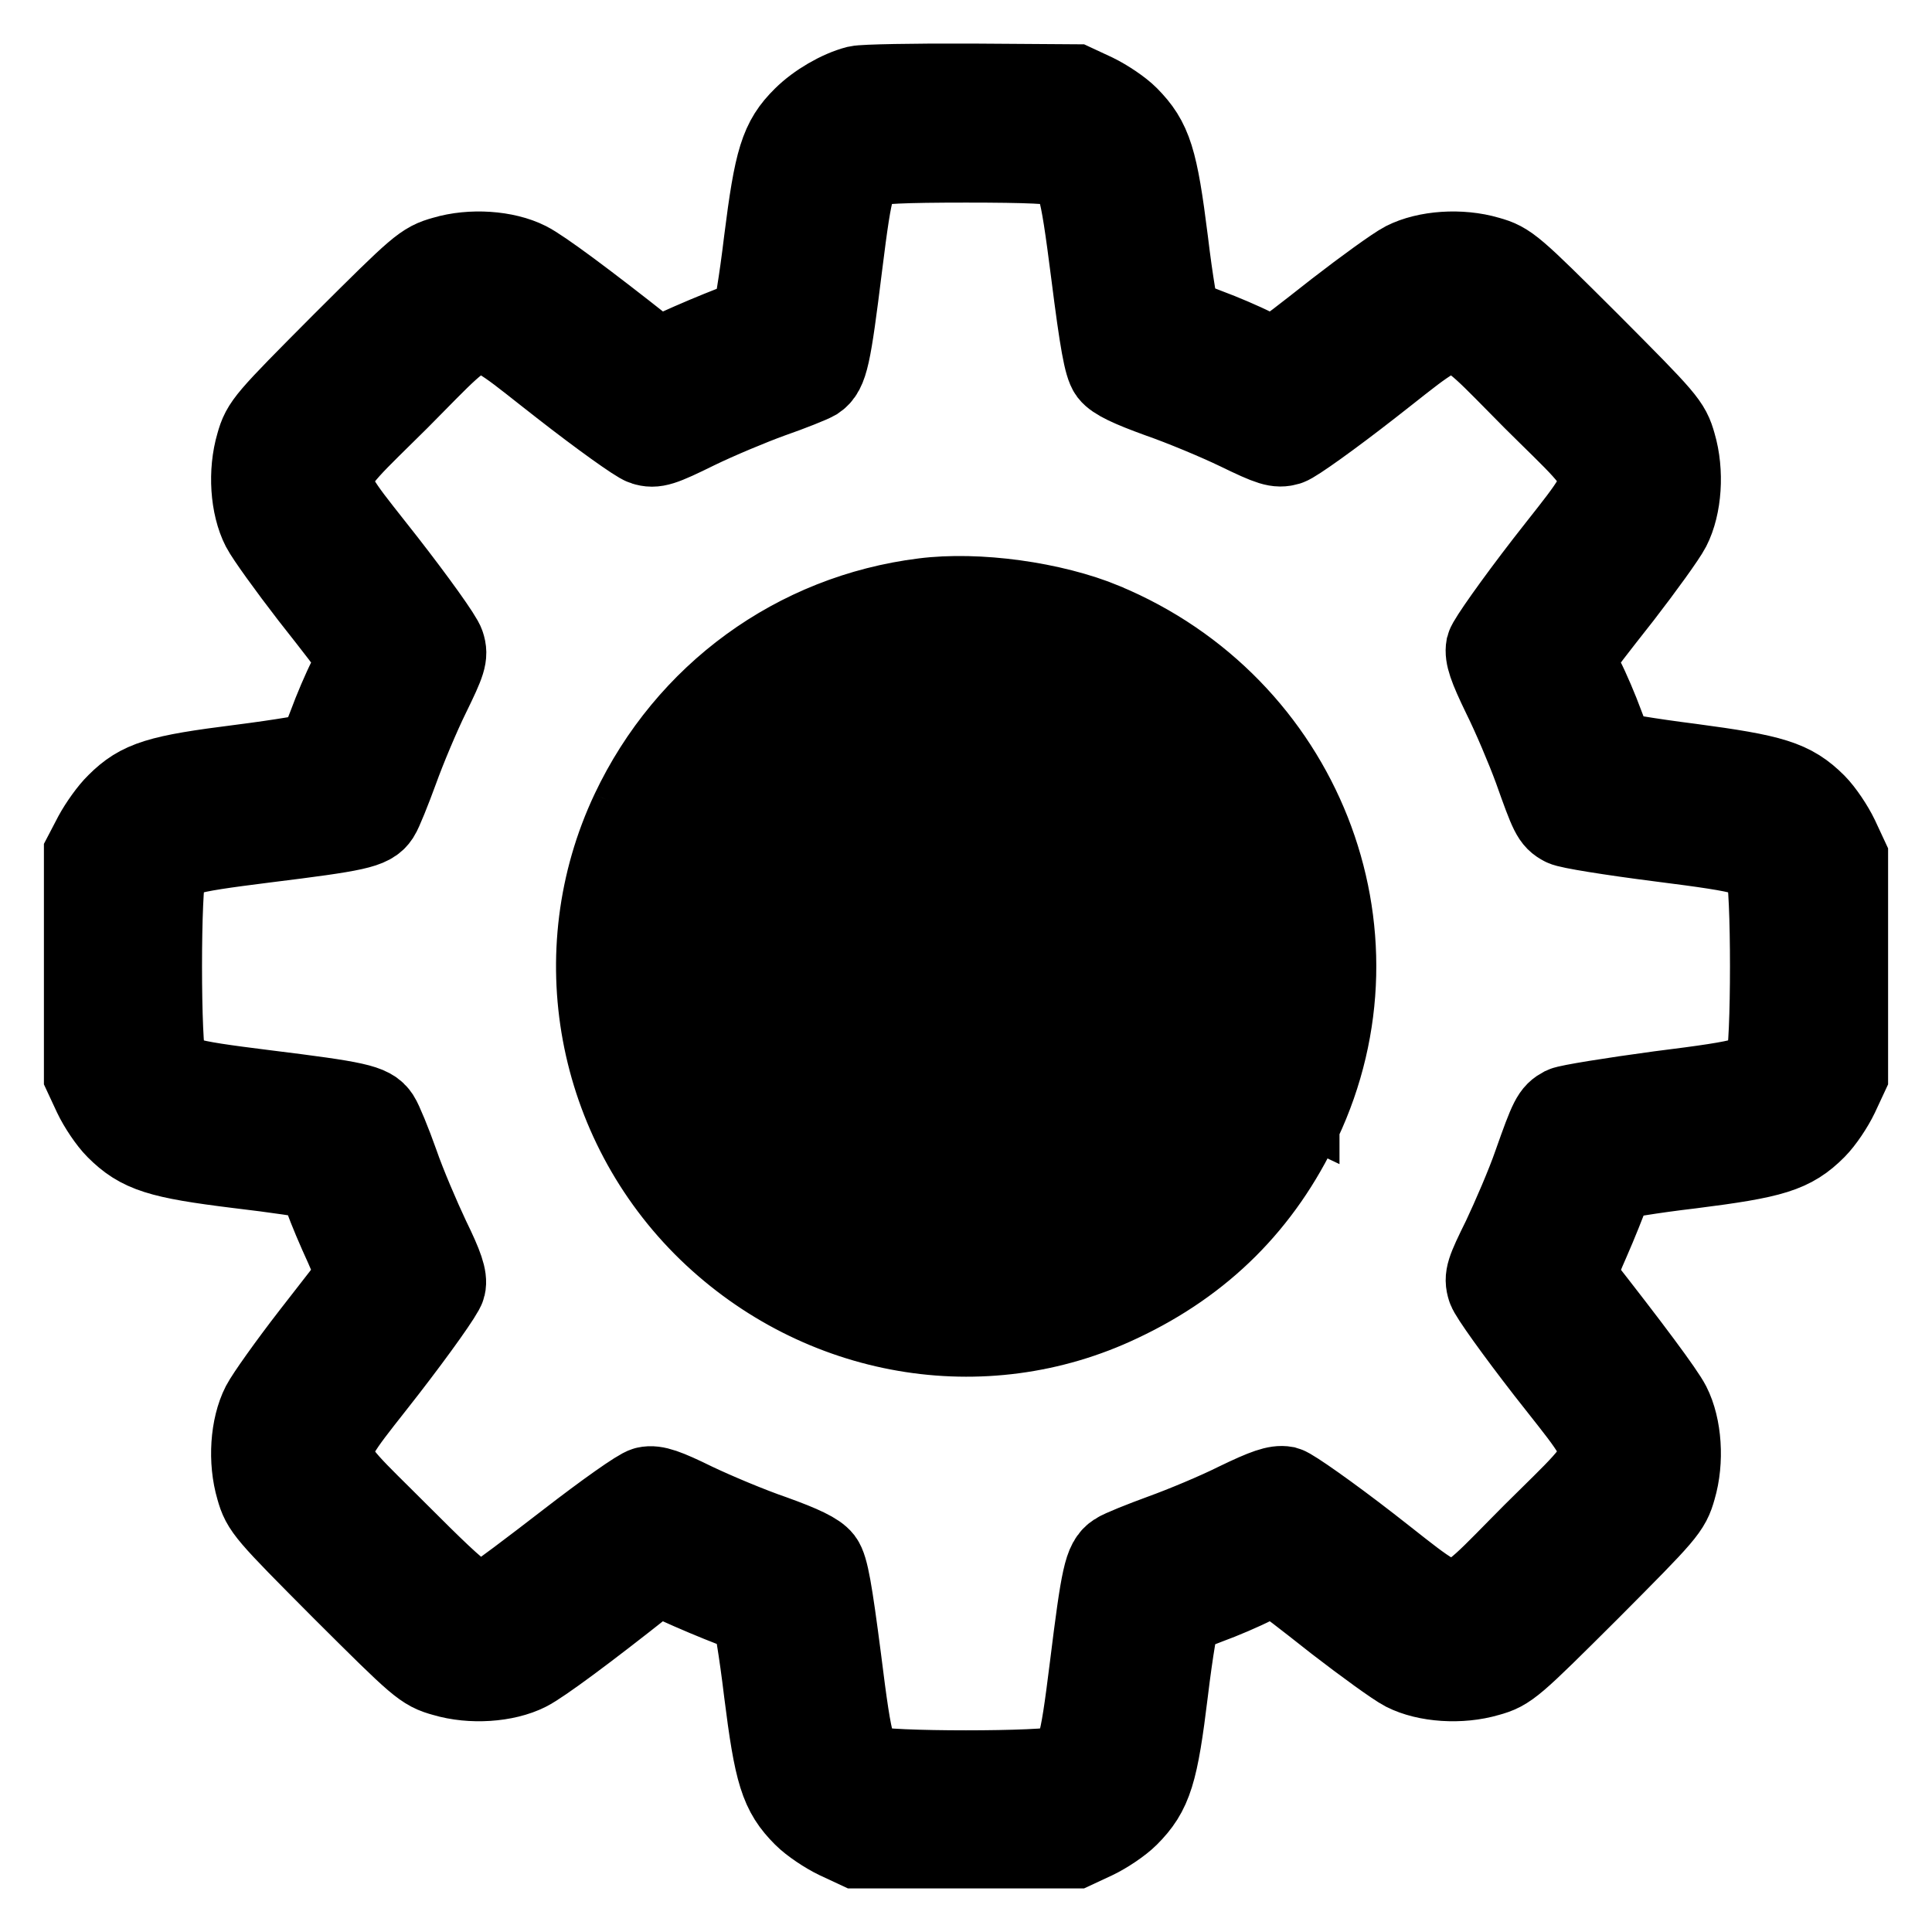 <svg width="22" height="22" viewBox="0 0 22 22" fill="none" xmlns="http://www.w3.org/2000/svg">
<mask id="path-1-outside-1_123_238" maskUnits="userSpaceOnUse" x="0" y="0.004" width="22" height="22" fill="black">
<rect fill="white" y="0.004" width="22" height="22"/>
<path d="M9.767 1.02C9.571 1.071 9.329 1.212 9.176 1.364C8.922 1.615 8.859 1.822 8.742 2.75C8.687 3.212 8.62 3.607 8.601 3.634C8.581 3.662 8.503 3.701 8.425 3.724C8.346 3.752 8.1 3.85 7.877 3.948L7.474 4.128L7.329 4.01C6.652 3.474 6.139 3.094 5.99 3.02C5.751 2.899 5.368 2.871 5.067 2.961C4.843 3.024 4.804 3.059 3.928 3.932C3.055 4.809 3.02 4.848 2.957 5.071C2.867 5.376 2.894 5.756 3.016 5.994C3.067 6.092 3.313 6.433 3.564 6.758C4.186 7.552 4.143 7.462 4.006 7.736C3.939 7.865 3.838 8.104 3.779 8.265C3.72 8.425 3.65 8.578 3.626 8.601C3.603 8.625 3.204 8.691 2.742 8.75C1.81 8.867 1.611 8.93 1.36 9.18C1.278 9.259 1.168 9.415 1.106 9.529L1 9.732V10.985V12.237L1.102 12.456C1.16 12.578 1.27 12.742 1.352 12.824C1.611 13.083 1.822 13.149 2.71 13.259C3.145 13.31 3.54 13.368 3.583 13.388C3.63 13.407 3.693 13.505 3.736 13.63C3.775 13.748 3.881 13.995 3.967 14.182C4.072 14.421 4.112 14.542 4.084 14.574C4.065 14.601 3.834 14.899 3.575 15.231C3.317 15.564 3.067 15.916 3.016 16.014C2.894 16.253 2.867 16.633 2.957 16.938C3.02 17.161 3.055 17.2 3.928 18.077C4.804 18.95 4.843 18.985 5.067 19.047C5.368 19.137 5.751 19.11 5.99 18.989C6.139 18.914 6.652 18.535 7.329 17.998L7.474 17.881L7.877 18.061C8.1 18.159 8.346 18.257 8.425 18.284C8.503 18.308 8.581 18.347 8.601 18.374C8.62 18.401 8.687 18.797 8.742 19.259C8.859 20.19 8.922 20.394 9.18 20.652C9.262 20.734 9.427 20.844 9.548 20.902L9.767 21.004H11H12.233L12.452 20.902C12.573 20.844 12.738 20.734 12.82 20.652C13.082 20.39 13.145 20.182 13.258 19.255C13.313 18.797 13.38 18.401 13.403 18.378C13.427 18.355 13.579 18.284 13.74 18.225C13.9 18.167 14.139 18.065 14.268 17.998C14.542 17.861 14.452 17.818 15.247 18.441C15.571 18.691 15.912 18.938 16.01 18.989C16.248 19.11 16.628 19.137 16.933 19.047C17.157 18.985 17.196 18.95 18.072 18.077C18.945 17.2 18.98 17.161 19.043 16.938C19.133 16.633 19.106 16.253 18.984 16.014C18.914 15.877 18.546 15.38 17.916 14.578C17.892 14.542 17.935 14.402 18.057 14.128C18.155 13.905 18.252 13.658 18.28 13.58C18.303 13.501 18.343 13.423 18.37 13.403C18.397 13.384 18.793 13.317 19.254 13.263C20.186 13.145 20.389 13.083 20.648 12.824C20.73 12.742 20.84 12.578 20.898 12.456L21 12.237V11.004V9.771L20.898 9.552C20.84 9.431 20.73 9.267 20.648 9.184C20.389 8.926 20.182 8.863 19.243 8.738C18.777 8.679 18.382 8.613 18.362 8.593C18.343 8.574 18.28 8.425 18.221 8.265C18.162 8.104 18.061 7.865 17.994 7.736C17.857 7.462 17.814 7.552 18.436 6.758C18.687 6.433 18.933 6.092 18.984 5.994C19.106 5.756 19.133 5.376 19.043 5.071C18.98 4.848 18.945 4.809 18.072 3.932C17.196 3.059 17.157 3.024 16.933 2.961C16.628 2.871 16.248 2.899 16.01 3.02C15.912 3.071 15.571 3.317 15.247 3.568C14.452 4.19 14.542 4.147 14.268 4.01C14.139 3.944 13.9 3.842 13.74 3.783C13.579 3.724 13.427 3.654 13.403 3.631C13.38 3.607 13.313 3.212 13.258 2.75C13.141 1.818 13.078 1.619 12.82 1.357C12.738 1.274 12.573 1.165 12.452 1.106L12.233 1.004L11.059 0.996C10.413 0.993 9.834 1.004 9.767 1.02ZM12.092 1.857C12.303 1.963 12.331 2.049 12.468 3.118C12.566 3.893 12.613 4.147 12.667 4.221C12.722 4.292 12.879 4.366 13.215 4.488C13.474 4.578 13.877 4.746 14.111 4.859C14.483 5.04 14.55 5.059 14.656 5.028C14.722 5.008 15.137 4.711 15.579 4.366C16.656 3.529 16.483 3.513 17.485 4.519C18.491 5.521 18.48 5.341 17.626 6.441C17.278 6.891 16.98 7.313 16.965 7.372C16.949 7.462 16.988 7.58 17.145 7.904C17.258 8.131 17.419 8.511 17.505 8.746C17.689 9.263 17.708 9.306 17.818 9.364C17.865 9.392 18.354 9.47 18.902 9.54C19.955 9.674 20.041 9.701 20.147 9.912C20.217 10.045 20.217 11.963 20.147 12.096C20.041 12.308 19.955 12.335 18.898 12.468C18.35 12.542 17.865 12.621 17.818 12.644C17.708 12.703 17.685 12.746 17.501 13.267C17.419 13.505 17.254 13.885 17.145 14.116C16.961 14.488 16.941 14.546 16.977 14.66C16.996 14.726 17.294 15.141 17.638 15.584C18.476 16.66 18.491 16.488 17.485 17.49C16.483 18.495 16.663 18.484 15.564 17.631C15.114 17.282 14.691 16.985 14.632 16.969C14.542 16.953 14.425 16.992 14.1 17.149C13.873 17.263 13.489 17.423 13.251 17.509C13.016 17.595 12.781 17.689 12.734 17.721C12.613 17.799 12.581 17.944 12.452 18.985C12.331 19.951 12.303 20.045 12.092 20.151C11.959 20.221 10.041 20.221 9.908 20.151C9.697 20.041 9.669 19.959 9.536 18.895C9.434 18.108 9.391 17.865 9.333 17.787C9.278 17.717 9.125 17.642 8.789 17.521C8.526 17.431 8.127 17.263 7.896 17.153C7.568 16.992 7.454 16.953 7.364 16.973C7.301 16.985 6.91 17.263 6.495 17.584C6.076 17.908 5.685 18.202 5.626 18.233C5.395 18.351 5.321 18.3 4.503 17.482C3.513 16.488 3.524 16.664 4.374 15.568C4.722 15.118 5.02 14.699 5.031 14.64C5.051 14.558 5.008 14.429 4.855 14.116C4.746 13.885 4.581 13.501 4.499 13.263C4.413 13.02 4.315 12.785 4.284 12.738C4.205 12.617 4.061 12.585 3.02 12.456C2.053 12.335 1.959 12.308 1.853 12.096C1.783 11.963 1.783 10.045 1.853 9.912C1.959 9.701 2.053 9.674 3.02 9.552C4.061 9.423 4.205 9.392 4.284 9.27C4.315 9.223 4.409 8.989 4.495 8.754C4.581 8.515 4.742 8.131 4.855 7.901C5.039 7.525 5.059 7.462 5.023 7.353C5.004 7.282 4.706 6.867 4.362 6.425C3.524 5.349 3.509 5.521 4.515 4.519C5.517 3.513 5.344 3.529 6.421 4.366C6.863 4.711 7.278 5.008 7.344 5.028C7.454 5.063 7.521 5.043 7.916 4.848C8.159 4.73 8.542 4.57 8.769 4.488C8.996 4.409 9.219 4.319 9.266 4.292C9.387 4.21 9.419 4.065 9.548 3.024C9.669 2.057 9.697 1.963 9.908 1.857C9.975 1.822 10.284 1.807 11 1.807C11.716 1.807 12.025 1.822 12.092 1.857Z"/>
</mask>
<path d="M9.767 1.02C9.571 1.071 9.329 1.212 9.176 1.364C8.922 1.615 8.859 1.822 8.742 2.75C8.687 3.212 8.62 3.607 8.601 3.634C8.581 3.662 8.503 3.701 8.425 3.724C8.346 3.752 8.1 3.85 7.877 3.948L7.474 4.128L7.329 4.01C6.652 3.474 6.139 3.094 5.99 3.02C5.751 2.899 5.368 2.871 5.067 2.961C4.843 3.024 4.804 3.059 3.928 3.932C3.055 4.809 3.02 4.848 2.957 5.071C2.867 5.376 2.894 5.756 3.016 5.994C3.067 6.092 3.313 6.433 3.564 6.758C4.186 7.552 4.143 7.462 4.006 7.736C3.939 7.865 3.838 8.104 3.779 8.265C3.72 8.425 3.65 8.578 3.626 8.601C3.603 8.625 3.204 8.691 2.742 8.75C1.81 8.867 1.611 8.93 1.36 9.18C1.278 9.259 1.168 9.415 1.106 9.529L1 9.732V10.985V12.237L1.102 12.456C1.16 12.578 1.27 12.742 1.352 12.824C1.611 13.083 1.822 13.149 2.71 13.259C3.145 13.31 3.54 13.368 3.583 13.388C3.63 13.407 3.693 13.505 3.736 13.63C3.775 13.748 3.881 13.995 3.967 14.182C4.072 14.421 4.112 14.542 4.084 14.574C4.065 14.601 3.834 14.899 3.575 15.231C3.317 15.564 3.067 15.916 3.016 16.014C2.894 16.253 2.867 16.633 2.957 16.938C3.02 17.161 3.055 17.2 3.928 18.077C4.804 18.95 4.843 18.985 5.067 19.047C5.368 19.137 5.751 19.11 5.99 18.989C6.139 18.914 6.652 18.535 7.329 17.998L7.474 17.881L7.877 18.061C8.1 18.159 8.346 18.257 8.425 18.284C8.503 18.308 8.581 18.347 8.601 18.374C8.62 18.401 8.687 18.797 8.742 19.259C8.859 20.19 8.922 20.394 9.18 20.652C9.262 20.734 9.427 20.844 9.548 20.902L9.767 21.004H11H12.233L12.452 20.902C12.573 20.844 12.738 20.734 12.82 20.652C13.082 20.39 13.145 20.182 13.258 19.255C13.313 18.797 13.38 18.401 13.403 18.378C13.427 18.355 13.579 18.284 13.74 18.225C13.9 18.167 14.139 18.065 14.268 17.998C14.542 17.861 14.452 17.818 15.247 18.441C15.571 18.691 15.912 18.938 16.01 18.989C16.248 19.11 16.628 19.137 16.933 19.047C17.157 18.985 17.196 18.95 18.072 18.077C18.945 17.2 18.98 17.161 19.043 16.938C19.133 16.633 19.106 16.253 18.984 16.014C18.914 15.877 18.546 15.38 17.916 14.578C17.892 14.542 17.935 14.402 18.057 14.128C18.155 13.905 18.252 13.658 18.28 13.58C18.303 13.501 18.343 13.423 18.37 13.403C18.397 13.384 18.793 13.317 19.254 13.263C20.186 13.145 20.389 13.083 20.648 12.824C20.73 12.742 20.84 12.578 20.898 12.456L21 12.237V11.004V9.771L20.898 9.552C20.84 9.431 20.73 9.267 20.648 9.184C20.389 8.926 20.182 8.863 19.243 8.738C18.777 8.679 18.382 8.613 18.362 8.593C18.343 8.574 18.28 8.425 18.221 8.265C18.162 8.104 18.061 7.865 17.994 7.736C17.857 7.462 17.814 7.552 18.436 6.758C18.687 6.433 18.933 6.092 18.984 5.994C19.106 5.756 19.133 5.376 19.043 5.071C18.98 4.848 18.945 4.809 18.072 3.932C17.196 3.059 17.157 3.024 16.933 2.961C16.628 2.871 16.248 2.899 16.01 3.02C15.912 3.071 15.571 3.317 15.247 3.568C14.452 4.19 14.542 4.147 14.268 4.01C14.139 3.944 13.9 3.842 13.74 3.783C13.579 3.724 13.427 3.654 13.403 3.631C13.38 3.607 13.313 3.212 13.258 2.75C13.141 1.818 13.078 1.619 12.82 1.357C12.738 1.274 12.573 1.165 12.452 1.106L12.233 1.004L11.059 0.996C10.413 0.993 9.834 1.004 9.767 1.02ZM12.092 1.857C12.303 1.963 12.331 2.049 12.468 3.118C12.566 3.893 12.613 4.147 12.667 4.221C12.722 4.292 12.879 4.366 13.215 4.488C13.474 4.578 13.877 4.746 14.111 4.859C14.483 5.04 14.55 5.059 14.656 5.028C14.722 5.008 15.137 4.711 15.579 4.366C16.656 3.529 16.483 3.513 17.485 4.519C18.491 5.521 18.48 5.341 17.626 6.441C17.278 6.891 16.98 7.313 16.965 7.372C16.949 7.462 16.988 7.58 17.145 7.904C17.258 8.131 17.419 8.511 17.505 8.746C17.689 9.263 17.708 9.306 17.818 9.364C17.865 9.392 18.354 9.47 18.902 9.54C19.955 9.674 20.041 9.701 20.147 9.912C20.217 10.045 20.217 11.963 20.147 12.096C20.041 12.308 19.955 12.335 18.898 12.468C18.35 12.542 17.865 12.621 17.818 12.644C17.708 12.703 17.685 12.746 17.501 13.267C17.419 13.505 17.254 13.885 17.145 14.116C16.961 14.488 16.941 14.546 16.977 14.66C16.996 14.726 17.294 15.141 17.638 15.584C18.476 16.66 18.491 16.488 17.485 17.49C16.483 18.495 16.663 18.484 15.564 17.631C15.114 17.282 14.691 16.985 14.632 16.969C14.542 16.953 14.425 16.992 14.1 17.149C13.873 17.263 13.489 17.423 13.251 17.509C13.016 17.595 12.781 17.689 12.734 17.721C12.613 17.799 12.581 17.944 12.452 18.985C12.331 19.951 12.303 20.045 12.092 20.151C11.959 20.221 10.041 20.221 9.908 20.151C9.697 20.041 9.669 19.959 9.536 18.895C9.434 18.108 9.391 17.865 9.333 17.787C9.278 17.717 9.125 17.642 8.789 17.521C8.526 17.431 8.127 17.263 7.896 17.153C7.568 16.992 7.454 16.953 7.364 16.973C7.301 16.985 6.91 17.263 6.495 17.584C6.076 17.908 5.685 18.202 5.626 18.233C5.395 18.351 5.321 18.3 4.503 17.482C3.513 16.488 3.524 16.664 4.374 15.568C4.722 15.118 5.02 14.699 5.031 14.64C5.051 14.558 5.008 14.429 4.855 14.116C4.746 13.885 4.581 13.501 4.499 13.263C4.413 13.02 4.315 12.785 4.284 12.738C4.205 12.617 4.061 12.585 3.02 12.456C2.053 12.335 1.959 12.308 1.853 12.096C1.783 11.963 1.783 10.045 1.853 9.912C1.959 9.701 2.053 9.674 3.02 9.552C4.061 9.423 4.205 9.392 4.284 9.27C4.315 9.223 4.409 8.989 4.495 8.754C4.581 8.515 4.742 8.131 4.855 7.901C5.039 7.525 5.059 7.462 5.023 7.353C5.004 7.282 4.706 6.867 4.362 6.425C3.524 5.349 3.509 5.521 4.515 4.519C5.517 3.513 5.344 3.529 6.421 4.366C6.863 4.711 7.278 5.008 7.344 5.028C7.454 5.063 7.521 5.043 7.916 4.848C8.159 4.73 8.542 4.57 8.769 4.488C8.996 4.409 9.219 4.319 9.266 4.292C9.387 4.21 9.419 4.065 9.548 3.024C9.669 2.057 9.697 1.963 9.908 1.857C9.975 1.822 10.284 1.807 11 1.807C11.716 1.807 12.025 1.822 12.092 1.857Z" fill="black"/>
<path d="M9.767 1.02C9.571 1.071 9.329 1.212 9.176 1.364C8.922 1.615 8.859 1.822 8.742 2.75C8.687 3.212 8.62 3.607 8.601 3.634C8.581 3.662 8.503 3.701 8.425 3.724C8.346 3.752 8.1 3.85 7.877 3.948L7.474 4.128L7.329 4.01C6.652 3.474 6.139 3.094 5.99 3.02C5.751 2.899 5.368 2.871 5.067 2.961C4.843 3.024 4.804 3.059 3.928 3.932C3.055 4.809 3.02 4.848 2.957 5.071C2.867 5.376 2.894 5.756 3.016 5.994C3.067 6.092 3.313 6.433 3.564 6.758C4.186 7.552 4.143 7.462 4.006 7.736C3.939 7.865 3.838 8.104 3.779 8.265C3.72 8.425 3.65 8.578 3.626 8.601C3.603 8.625 3.204 8.691 2.742 8.75C1.81 8.867 1.611 8.93 1.36 9.18C1.278 9.259 1.168 9.415 1.106 9.529L1 9.732V10.985V12.237L1.102 12.456C1.16 12.578 1.27 12.742 1.352 12.824C1.611 13.083 1.822 13.149 2.71 13.259C3.145 13.31 3.54 13.368 3.583 13.388C3.63 13.407 3.693 13.505 3.736 13.63C3.775 13.748 3.881 13.995 3.967 14.182C4.072 14.421 4.112 14.542 4.084 14.574C4.065 14.601 3.834 14.899 3.575 15.231C3.317 15.564 3.067 15.916 3.016 16.014C2.894 16.253 2.867 16.633 2.957 16.938C3.02 17.161 3.055 17.2 3.928 18.077C4.804 18.95 4.843 18.985 5.067 19.047C5.368 19.137 5.751 19.11 5.99 18.989C6.139 18.914 6.652 18.535 7.329 17.998L7.474 17.881L7.877 18.061C8.1 18.159 8.346 18.257 8.425 18.284C8.503 18.308 8.581 18.347 8.601 18.374C8.62 18.401 8.687 18.797 8.742 19.259C8.859 20.19 8.922 20.394 9.18 20.652C9.262 20.734 9.427 20.844 9.548 20.902L9.767 21.004H11H12.233L12.452 20.902C12.573 20.844 12.738 20.734 12.82 20.652C13.082 20.39 13.145 20.182 13.258 19.255C13.313 18.797 13.38 18.401 13.403 18.378C13.427 18.355 13.579 18.284 13.74 18.225C13.9 18.167 14.139 18.065 14.268 17.998C14.542 17.861 14.452 17.818 15.247 18.441C15.571 18.691 15.912 18.938 16.01 18.989C16.248 19.11 16.628 19.137 16.933 19.047C17.157 18.985 17.196 18.95 18.072 18.077C18.945 17.2 18.98 17.161 19.043 16.938C19.133 16.633 19.106 16.253 18.984 16.014C18.914 15.877 18.546 15.38 17.916 14.578C17.892 14.542 17.935 14.402 18.057 14.128C18.155 13.905 18.252 13.658 18.28 13.58C18.303 13.501 18.343 13.423 18.37 13.403C18.397 13.384 18.793 13.317 19.254 13.263C20.186 13.145 20.389 13.083 20.648 12.824C20.73 12.742 20.84 12.578 20.898 12.456L21 12.237V11.004V9.771L20.898 9.552C20.84 9.431 20.73 9.267 20.648 9.184C20.389 8.926 20.182 8.863 19.243 8.738C18.777 8.679 18.382 8.613 18.362 8.593C18.343 8.574 18.28 8.425 18.221 8.265C18.162 8.104 18.061 7.865 17.994 7.736C17.857 7.462 17.814 7.552 18.436 6.758C18.687 6.433 18.933 6.092 18.984 5.994C19.106 5.756 19.133 5.376 19.043 5.071C18.98 4.848 18.945 4.809 18.072 3.932C17.196 3.059 17.157 3.024 16.933 2.961C16.628 2.871 16.248 2.899 16.01 3.02C15.912 3.071 15.571 3.317 15.247 3.568C14.452 4.19 14.542 4.147 14.268 4.01C14.139 3.944 13.9 3.842 13.74 3.783C13.579 3.724 13.427 3.654 13.403 3.631C13.38 3.607 13.313 3.212 13.258 2.75C13.141 1.818 13.078 1.619 12.82 1.357C12.738 1.274 12.573 1.165 12.452 1.106L12.233 1.004L11.059 0.996C10.413 0.993 9.834 1.004 9.767 1.02ZM12.092 1.857C12.303 1.963 12.331 2.049 12.468 3.118C12.566 3.893 12.613 4.147 12.667 4.221C12.722 4.292 12.879 4.366 13.215 4.488C13.474 4.578 13.877 4.746 14.111 4.859C14.483 5.04 14.55 5.059 14.656 5.028C14.722 5.008 15.137 4.711 15.579 4.366C16.656 3.529 16.483 3.513 17.485 4.519C18.491 5.521 18.48 5.341 17.626 6.441C17.278 6.891 16.98 7.313 16.965 7.372C16.949 7.462 16.988 7.58 17.145 7.904C17.258 8.131 17.419 8.511 17.505 8.746C17.689 9.263 17.708 9.306 17.818 9.364C17.865 9.392 18.354 9.47 18.902 9.54C19.955 9.674 20.041 9.701 20.147 9.912C20.217 10.045 20.217 11.963 20.147 12.096C20.041 12.308 19.955 12.335 18.898 12.468C18.35 12.542 17.865 12.621 17.818 12.644C17.708 12.703 17.685 12.746 17.501 13.267C17.419 13.505 17.254 13.885 17.145 14.116C16.961 14.488 16.941 14.546 16.977 14.66C16.996 14.726 17.294 15.141 17.638 15.584C18.476 16.66 18.491 16.488 17.485 17.49C16.483 18.495 16.663 18.484 15.564 17.631C15.114 17.282 14.691 16.985 14.632 16.969C14.542 16.953 14.425 16.992 14.1 17.149C13.873 17.263 13.489 17.423 13.251 17.509C13.016 17.595 12.781 17.689 12.734 17.721C12.613 17.799 12.581 17.944 12.452 18.985C12.331 19.951 12.303 20.045 12.092 20.151C11.959 20.221 10.041 20.221 9.908 20.151C9.697 20.041 9.669 19.959 9.536 18.895C9.434 18.108 9.391 17.865 9.333 17.787C9.278 17.717 9.125 17.642 8.789 17.521C8.526 17.431 8.127 17.263 7.896 17.153C7.568 16.992 7.454 16.953 7.364 16.973C7.301 16.985 6.91 17.263 6.495 17.584C6.076 17.908 5.685 18.202 5.626 18.233C5.395 18.351 5.321 18.3 4.503 17.482C3.513 16.488 3.524 16.664 4.374 15.568C4.722 15.118 5.02 14.699 5.031 14.64C5.051 14.558 5.008 14.429 4.855 14.116C4.746 13.885 4.581 13.501 4.499 13.263C4.413 13.02 4.315 12.785 4.284 12.738C4.205 12.617 4.061 12.585 3.02 12.456C2.053 12.335 1.959 12.308 1.853 12.096C1.783 11.963 1.783 10.045 1.853 9.912C1.959 9.701 2.053 9.674 3.02 9.552C4.061 9.423 4.205 9.392 4.284 9.27C4.315 9.223 4.409 8.989 4.495 8.754C4.581 8.515 4.742 8.131 4.855 7.901C5.039 7.525 5.059 7.462 5.023 7.353C5.004 7.282 4.706 6.867 4.362 6.425C3.524 5.349 3.509 5.521 4.515 4.519C5.517 3.513 5.344 3.529 6.421 4.366C6.863 4.711 7.278 5.008 7.344 5.028C7.454 5.063 7.521 5.043 7.916 4.848C8.159 4.73 8.542 4.57 8.769 4.488C8.996 4.409 9.219 4.319 9.266 4.292C9.387 4.21 9.419 4.065 9.548 3.024C9.669 2.057 9.697 1.963 9.908 1.857C9.975 1.822 10.284 1.807 11 1.807C11.716 1.807 12.025 1.822 12.092 1.857Z" stroke="black" mask="url(#path-1-outside-1_123_238)"/>
<path d="M6.997 9.148L6.997 9.148C6.199 10.839 6.574 12.86 7.922 14.166L7.922 14.166C9.251 15.45 11.205 15.793 12.848 15.011C13.832 14.548 14.543 13.837 15.003 12.861M6.997 9.148L8.096 13.987C9.352 15.2 11.195 15.521 12.741 14.785C13.673 14.347 14.342 13.677 14.777 12.754C15.79 10.609 14.784 8.061 12.554 7.133C11.978 6.895 11.129 6.777 10.522 6.855M6.997 9.148C7.659 7.749 8.961 6.798 10.491 6.607M6.997 9.148L7.223 9.255C7.849 7.932 9.078 7.036 10.522 6.855M15.003 12.861C15.003 12.86 15.003 12.86 15.003 12.86L14.777 12.754L15.003 12.861C15.003 12.861 15.003 12.861 15.003 12.861ZM15.003 12.861C16.079 10.583 15.008 7.883 12.65 6.903L12.649 6.902C12.035 6.648 11.142 6.524 10.491 6.607M10.491 6.607C10.491 6.607 10.491 6.607 10.491 6.607L10.522 6.855M10.491 6.607C10.491 6.607 10.491 6.607 10.49 6.608L10.522 6.855M13.775 9.165C14.154 9.732 14.327 10.315 14.327 11.02C14.323 12.151 13.79 13.137 12.835 13.779C12.471 14.026 11.986 14.221 11.563 14.296C11.411 14.323 11.105 14.335 10.828 14.323L9.297 13.869C8.925 13.65 8.421 13.165 8.19 12.805C7.998 12.511 7.806 12.037 7.728 11.67C7.657 11.341 7.657 10.668 7.728 10.339C8.006 9.036 9.012 8.022 10.315 7.736C10.628 7.666 11.348 7.666 11.665 7.732C12.53 7.916 13.278 8.425 13.775 9.165ZM13.775 9.165L13.567 9.304C13.567 9.304 13.567 9.304 13.567 9.304M13.775 9.165L13.567 9.304C13.567 9.304 13.567 9.304 13.567 9.304M13.567 9.304C13.918 9.828 14.076 10.363 14.077 11.019M13.567 9.304C13.106 8.618 12.414 8.147 11.614 7.977C11.481 7.949 11.243 7.932 10.989 7.933C10.735 7.933 10.499 7.951 10.37 7.98L10.368 7.98C9.161 8.245 8.23 9.183 7.972 10.391L7.972 10.391C7.942 10.53 7.925 10.76 7.925 11.004C7.925 11.248 7.942 11.478 7.972 11.617L7.972 11.617C8.045 11.958 8.225 12.402 8.399 12.668L8.399 12.668L8.4 12.67C8.61 12.996 9.086 13.454 9.424 13.654L9.424 13.654C9.886 13.927 10.308 14.052 10.838 14.073L10.838 14.073C11.109 14.085 11.393 14.072 11.519 14.05L11.52 14.05C11.908 13.981 12.36 13.799 12.695 13.572L12.696 13.572C13.583 12.975 14.073 12.066 14.077 11.019M14.077 11.019C14.077 11.019 14.077 11.019 14.077 11.019L14.326 11.02H14.077C14.077 11.02 14.077 11.02 14.077 11.019Z" fill="black" stroke="black" stroke-width="0.5"/>
</svg>
